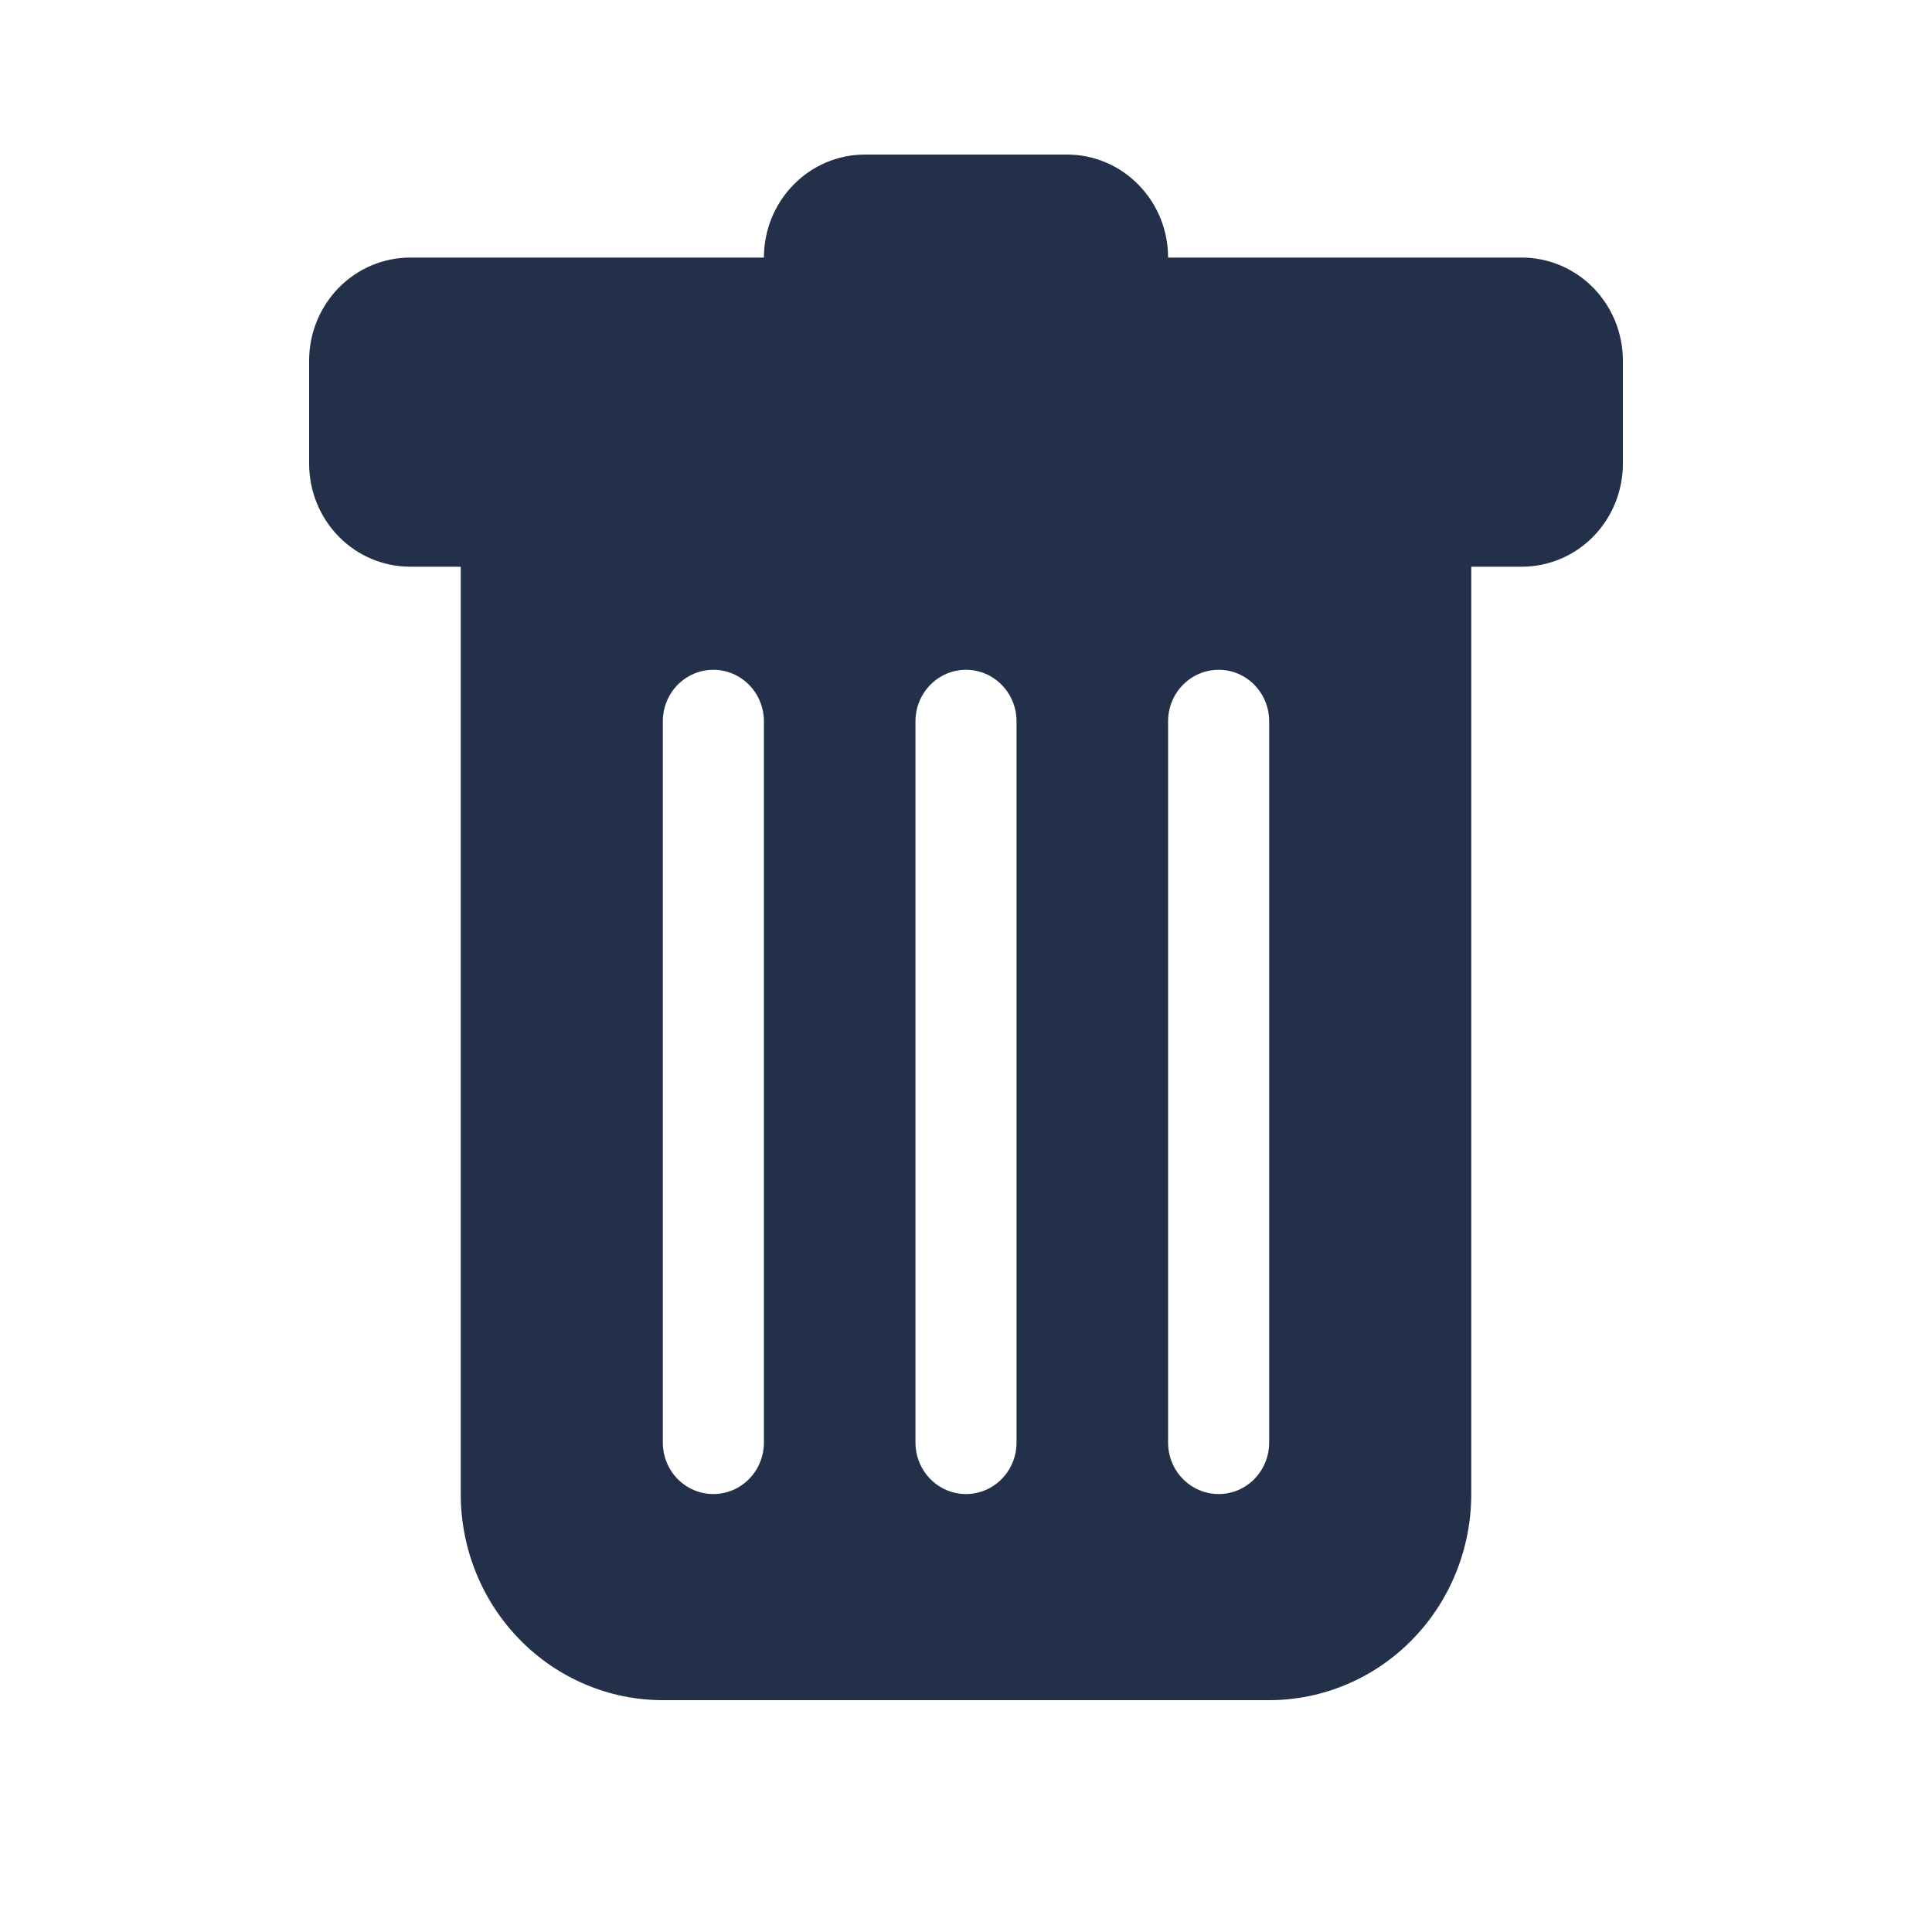 <svg width="25" height="25" viewBox="0 0 25 25" fill="none" xmlns="http://www.w3.org/2000/svg">
<path fill-rule="evenodd" clip-rule="evenodd" d="M5.308 3.333C4.961 3.333 4.628 3.474 4.383 3.724C4.138 3.974 4 4.313 4 4.667V6C4 6.354 4.138 6.693 4.383 6.943C4.628 7.193 4.961 7.333 5.308 7.333H5.962V19.333C5.962 20.041 6.237 20.719 6.728 21.219C7.218 21.719 7.883 22 8.577 22H16.423C17.117 22 17.782 21.719 18.272 21.219C18.763 20.719 19.038 20.041 19.038 19.333V7.333H19.692C20.039 7.333 20.372 7.193 20.617 6.943C20.862 6.693 21 6.354 21 6V4.667C21 4.313 20.862 3.974 20.617 3.724C20.372 3.474 20.039 3.333 19.692 3.333H15.115C15.115 2.98 14.978 2.641 14.732 2.391C14.487 2.14 14.155 2 13.808 2H11.192C10.845 2 10.513 2.14 10.268 2.391C10.022 2.641 9.885 2.98 9.885 3.333H5.308ZM9.231 8.667C9.404 8.667 9.57 8.737 9.693 8.862C9.816 8.987 9.885 9.157 9.885 9.333V18.667C9.885 18.843 9.816 19.013 9.693 19.138C9.57 19.263 9.404 19.333 9.231 19.333C9.057 19.333 8.891 19.263 8.768 19.138C8.646 19.013 8.577 18.843 8.577 18.667V9.333C8.577 9.157 8.646 8.987 8.768 8.862C8.891 8.737 9.057 8.667 9.231 8.667ZM12.5 8.667C12.673 8.667 12.84 8.737 12.962 8.862C13.085 8.987 13.154 9.157 13.154 9.333V18.667C13.154 18.843 13.085 19.013 12.962 19.138C12.84 19.263 12.673 19.333 12.5 19.333C12.327 19.333 12.16 19.263 12.038 19.138C11.915 19.013 11.846 18.843 11.846 18.667V9.333C11.846 9.157 11.915 8.987 12.038 8.862C12.16 8.737 12.327 8.667 12.5 8.667ZM16.423 9.333C16.423 9.157 16.354 8.987 16.232 8.862C16.109 8.737 15.943 8.667 15.769 8.667C15.596 8.667 15.43 8.737 15.307 8.862C15.184 8.987 15.115 9.157 15.115 9.333V18.667C15.115 18.843 15.184 19.013 15.307 19.138C15.43 19.263 15.596 19.333 15.769 19.333C15.943 19.333 16.109 19.263 16.232 19.138C16.354 19.013 16.423 18.843 16.423 18.667V9.333Z" fill="#22304A"/>
</svg>
